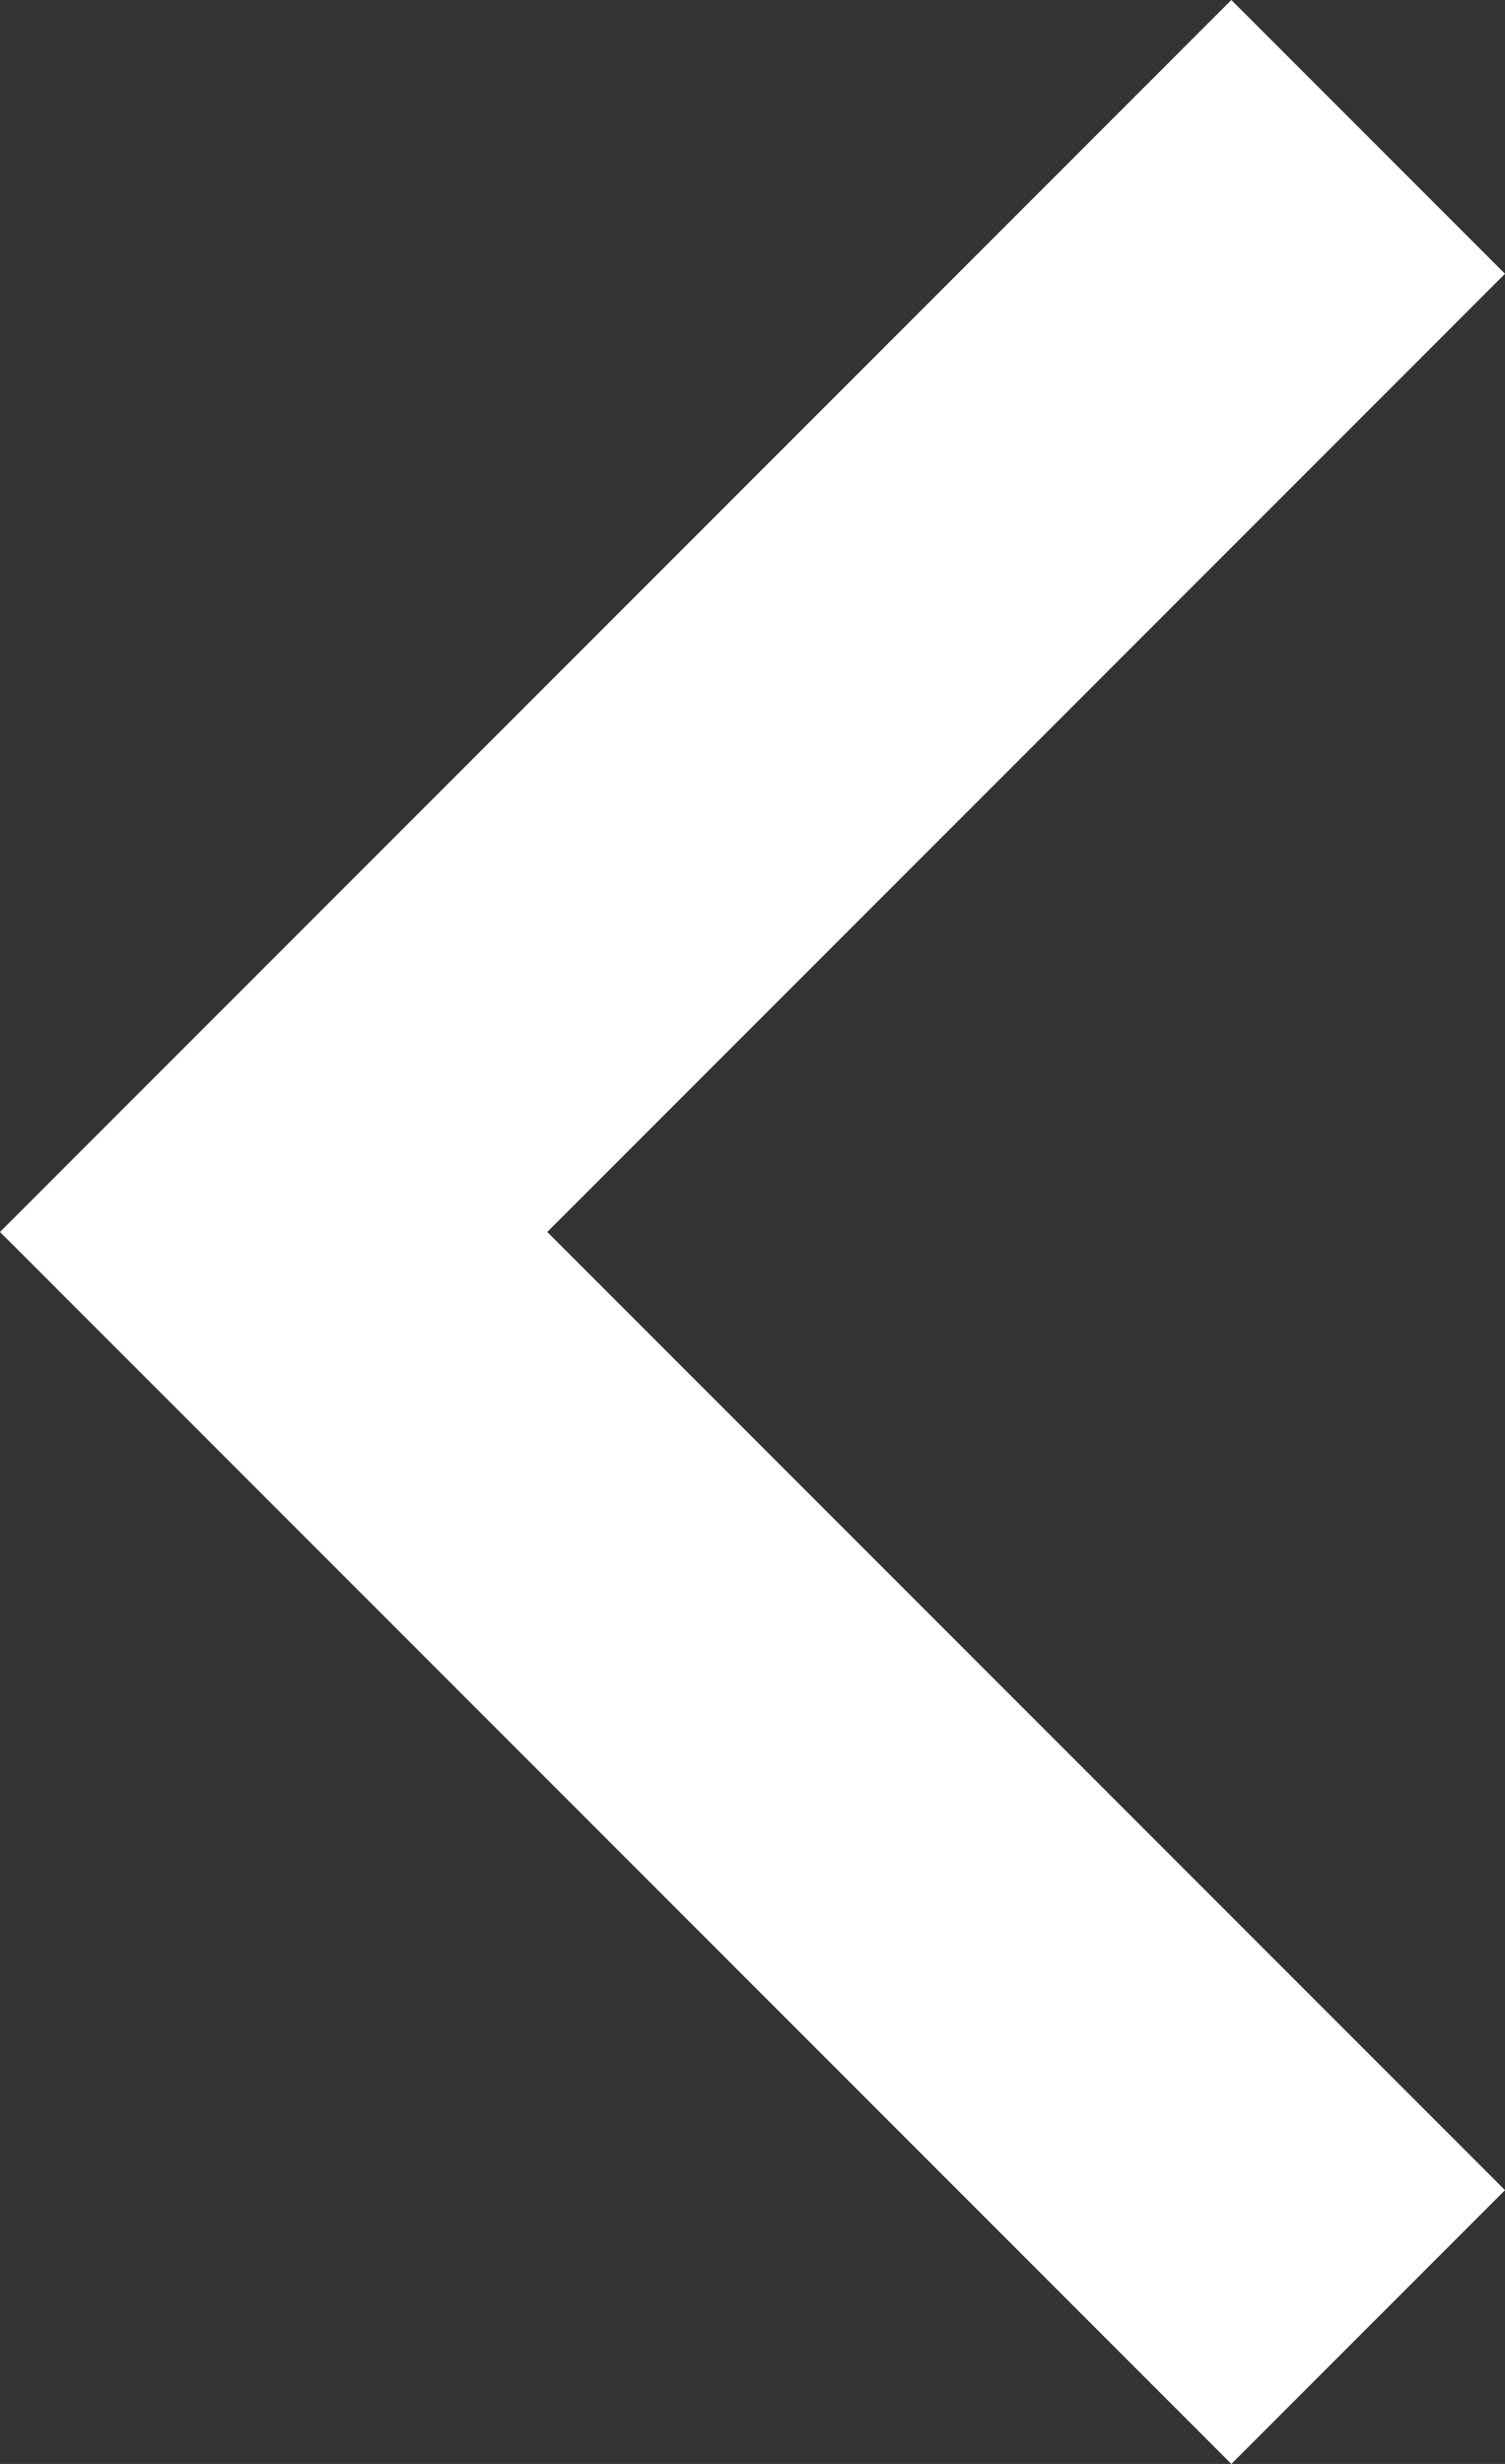 <svg width="11" height="18" viewBox="0 0 11 18" fill="none" xmlns="http://www.w3.org/2000/svg">
<rect x="0" y="0" width="11" height="18" fill="#333333" stroke="none"/>
<path d="M9 0L11 2L4 9L11 16L9 18L0 9L9 0Z" fill="white"/>
</svg>
